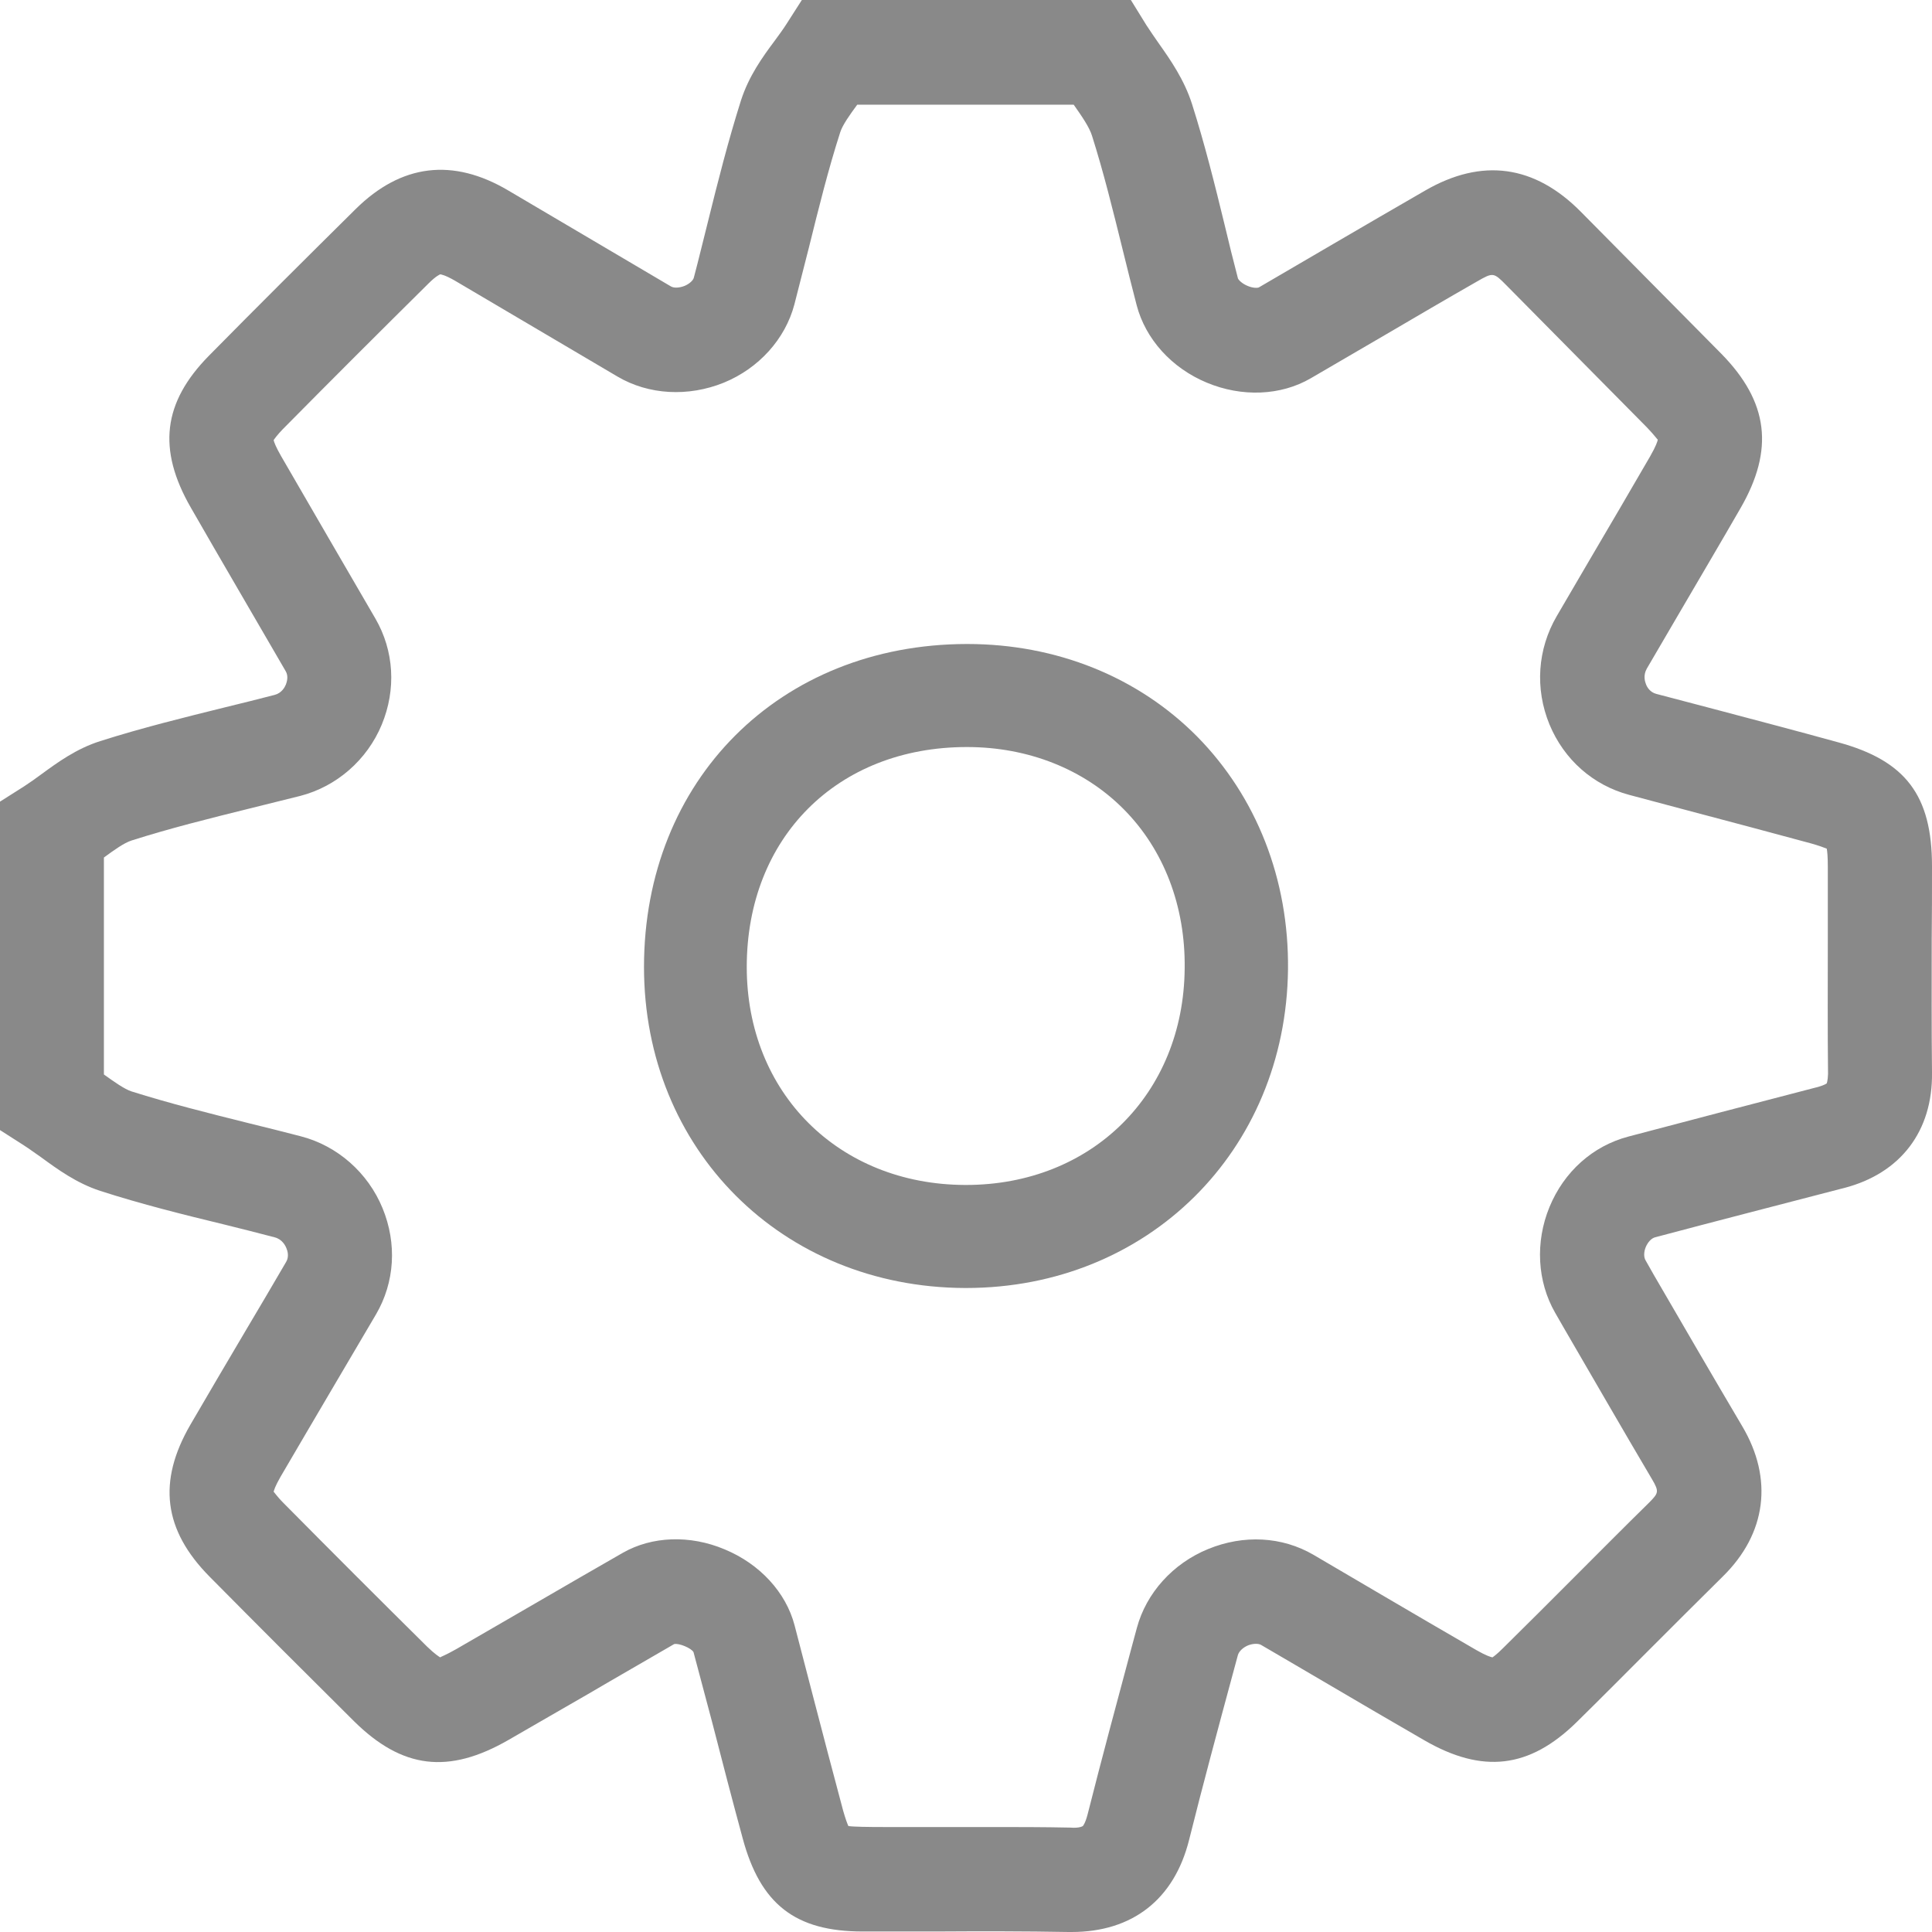 <svg xmlns="http://www.w3.org/2000/svg" width="27" height="27" viewBox="0 0 27 27">
  <g fill="#898989">
    <path d="M27,12.105 C27,11.116 26.631,10.631 25.693,10.375 C25.113,10.215 24.529,10.062 23.949,9.908 L23.146,9.697 C23.062,9.675 23.019,9.606 23.004,9.565 C22.989,9.529 22.96,9.438 23.015,9.343 L23.478,8.551 C23.759,8.07 24.044,7.588 24.321,7.107 C24.799,6.282 24.715,5.615 24.055,4.943 L22.092,2.959 C21.446,2.306 20.712,2.203 19.917,2.663 C19.49,2.908 19.063,3.159 18.636,3.407 C18.289,3.612 17.939,3.812 17.592,4.017 C17.578,4.024 17.512,4.031 17.425,3.991 C17.344,3.955 17.304,3.904 17.3,3.889 C17.235,3.641 17.173,3.389 17.114,3.141 C16.979,2.587 16.837,2.014 16.658,1.452 C16.549,1.113 16.359,0.839 16.191,0.602 C16.133,0.518 16.074,0.434 16.02,0.35 L15.804,0 L11.206,0 L10.991,0.336 C10.94,0.416 10.882,0.493 10.827,0.569 C10.655,0.799 10.466,1.062 10.356,1.401 C10.177,1.966 10.031,2.543 9.893,3.101 C9.827,3.36 9.765,3.623 9.696,3.882 C9.685,3.922 9.63,3.969 9.568,3.995 C9.495,4.024 9.418,4.028 9.375,4.002 L7.105,2.663 C6.328,2.203 5.609,2.291 4.97,2.922 C4.284,3.601 3.598,4.283 2.919,4.972 C2.277,5.625 2.197,6.278 2.668,7.096 C3.105,7.858 3.551,8.617 3.992,9.379 C4.036,9.452 4.007,9.533 3.996,9.565 C3.981,9.602 3.937,9.686 3.839,9.711 C3.609,9.77 3.383,9.828 3.153,9.883 C2.58,10.025 1.985,10.171 1.401,10.357 C1.066,10.463 0.803,10.656 0.573,10.824 C0.496,10.882 0.416,10.937 0.339,10.988 L0,11.203 L0,15.793 L0.336,16.008 C0.416,16.059 0.493,16.118 0.573,16.172 C0.803,16.34 1.066,16.533 1.401,16.643 C1.978,16.829 2.565,16.975 3.135,17.113 C3.372,17.172 3.605,17.23 3.839,17.292 C3.941,17.318 3.988,17.405 4.003,17.445 C4.018,17.478 4.043,17.562 3.999,17.635 C3.81,17.96 3.616,18.288 3.423,18.613 C3.167,19.047 2.912,19.478 2.66,19.912 C2.2,20.707 2.284,21.382 2.93,22.035 C3.598,22.71 4.269,23.381 4.945,24.052 C5.62,24.72 6.266,24.8 7.108,24.315 C7.477,24.103 7.846,23.888 8.214,23.677 C8.619,23.439 9.028,23.206 9.422,22.976 C9.491,22.961 9.663,23.034 9.692,23.089 L9.955,24.078 C10.093,24.614 10.232,25.15 10.378,25.687 C10.626,26.613 11.115,26.993 12.057,26.993 C12.4,26.993 12.746,26.993 13.089,26.993 C13.706,26.989 14.323,26.989 14.936,27 C14.95,27 14.965,27 14.976,27 C15.826,27 16.41,26.544 16.618,25.712 C16.811,24.939 17.019,24.169 17.227,23.399 L17.3,23.129 C17.315,23.078 17.37,23.024 17.443,22.994 C17.508,22.969 17.581,22.965 17.622,22.987 C17.939,23.173 18.253,23.355 18.57,23.542 C19.012,23.801 19.457,24.063 19.902,24.319 C20.72,24.793 21.373,24.713 22.03,24.071 C22.376,23.731 22.716,23.388 23.059,23.045 C23.398,22.706 23.737,22.367 24.077,22.031 C24.686,21.433 24.785,20.667 24.347,19.93 C23.931,19.226 23.522,18.522 23.113,17.818 L22.997,17.613 C22.971,17.57 22.971,17.497 23,17.427 C23.03,17.358 23.077,17.307 23.128,17.292 C23.993,17.062 24.858,16.84 25.726,16.614 L25.77,16.603 C26.562,16.398 27.011,15.807 27,14.99 C26.993,14.374 26.996,13.754 26.996,13.137 C27,12.79 27,12.448 27,12.105 Z M25.529,15.14 C25.526,15.143 25.496,15.165 25.405,15.191 L25.361,15.202 C24.493,15.428 23.624,15.654 22.756,15.884 C22.26,16.015 21.858,16.373 21.654,16.869 C21.453,17.358 21.482,17.909 21.734,18.347 L21.851,18.551 C22.263,19.259 22.672,19.97 23.088,20.674 C23.19,20.846 23.176,20.867 23.051,20.995 C22.705,21.334 22.365,21.677 22.022,22.02 C21.683,22.36 21.344,22.699 21.004,23.034 C20.913,23.126 20.862,23.158 20.858,23.162 C20.836,23.158 20.771,23.14 20.632,23.06 C20.191,22.805 19.749,22.546 19.307,22.287 C18.99,22.101 18.673,21.914 18.355,21.728 C17.917,21.473 17.381,21.444 16.884,21.648 C16.392,21.849 16.02,22.261 15.888,22.75 L15.815,23.02 C15.607,23.797 15.396,24.578 15.199,25.358 C15.166,25.486 15.133,25.519 15.133,25.519 C15.133,25.519 15.089,25.552 14.958,25.541 C14.582,25.533 14.202,25.533 13.826,25.533 C13.578,25.533 13.33,25.533 13.082,25.533 C12.834,25.533 12.589,25.533 12.341,25.533 C12.141,25.533 11.918,25.53 11.856,25.519 C11.841,25.486 11.816,25.42 11.783,25.304 C11.641,24.775 11.502,24.242 11.363,23.709 L11.104,22.713 C10.984,22.254 10.619,21.856 10.126,21.652 C9.641,21.448 9.112,21.469 8.707,21.699 C8.298,21.933 7.889,22.17 7.481,22.407 C7.112,22.619 6.747,22.834 6.379,23.045 C6.225,23.133 6.156,23.155 6.152,23.162 C6.134,23.151 6.079,23.118 5.97,23.013 C5.299,22.349 4.631,21.681 3.967,21.01 C3.861,20.904 3.832,20.849 3.824,20.849 C3.828,20.831 3.843,20.773 3.919,20.641 C4.171,20.211 4.423,19.78 4.675,19.353 C4.868,19.025 5.061,18.697 5.255,18.368 C5.517,17.92 5.55,17.38 5.346,16.884 C5.142,16.388 4.715,16.012 4.204,15.88 C3.963,15.818 3.722,15.756 3.481,15.698 C2.912,15.556 2.372,15.421 1.839,15.253 C1.737,15.22 1.595,15.118 1.452,15.016 L1.452,11.984 C1.591,11.882 1.733,11.78 1.836,11.747 C2.372,11.576 2.916,11.441 3.492,11.298 C3.726,11.24 3.963,11.182 4.196,11.123 C4.704,10.992 5.131,10.62 5.335,10.127 C5.539,9.635 5.507,9.095 5.247,8.646 C4.806,7.887 4.364,7.128 3.926,6.37 C3.857,6.249 3.832,6.184 3.824,6.151 C3.839,6.129 3.875,6.078 3.952,5.998 C4.627,5.315 5.306,4.637 5.988,3.962 C6.098,3.852 6.152,3.834 6.152,3.834 C6.16,3.834 6.218,3.842 6.357,3.922 L8.627,5.261 C9.064,5.52 9.619,5.549 10.115,5.348 C10.604,5.148 10.973,4.739 11.101,4.257 C11.17,3.991 11.236,3.725 11.305,3.458 C11.444,2.897 11.575,2.368 11.743,1.846 C11.776,1.744 11.878,1.602 11.98,1.463 L15.005,1.463 C15.118,1.623 15.224,1.777 15.261,1.897 C15.425,2.415 15.553,2.937 15.691,3.495 C15.753,3.75 15.819,4.009 15.885,4.265 C16.009,4.739 16.374,5.144 16.866,5.348 C17.355,5.552 17.899,5.531 18.319,5.286 C18.669,5.082 19.019,4.878 19.37,4.673 C19.793,4.425 20.216,4.177 20.643,3.933 C20.866,3.805 20.873,3.805 21.052,3.987 L23.015,5.972 C23.124,6.085 23.161,6.143 23.168,6.143 C23.165,6.165 23.143,6.235 23.059,6.381 C22.781,6.862 22.5,7.34 22.219,7.818 L21.756,8.61 C21.486,9.073 21.449,9.624 21.654,10.124 C21.858,10.616 22.263,10.974 22.77,11.109 L23.577,11.324 C24.153,11.477 24.734,11.63 25.31,11.787 C25.427,11.82 25.493,11.846 25.529,11.86 C25.537,11.9 25.544,11.977 25.544,12.112 C25.544,12.455 25.544,12.794 25.544,13.137 C25.544,13.761 25.54,14.385 25.547,15.009 C25.544,15.103 25.529,15.14 25.529,15.14 Z"/>
    <path d="M13.518,9 C13.514,9 13.514,9 13.511,9 C10.897,9.004 9,10.901 9,13.514 C9,16.063 10.926,17.989 13.482,18 C13.489,18 13.496,18 13.5,18 C16.038,18 17.971,16.088 18,13.547 C18.014,12.29 17.56,11.135 16.729,10.292 C15.901,9.457 14.76,9 13.518,9 Z M13.5,16.56 C13.496,16.56 13.489,16.56 13.485,16.56 C11.718,16.553 10.436,15.271 10.436,13.514 C10.436,11.707 11.7,10.44 13.511,10.44 C13.511,10.44 13.514,10.44 13.514,10.44 C14.371,10.44 15.149,10.75 15.703,11.308 C16.265,11.873 16.567,12.665 16.556,13.532 C16.542,15.289 15.257,16.56 13.5,16.56 Z"/>
  </g>
</svg>
